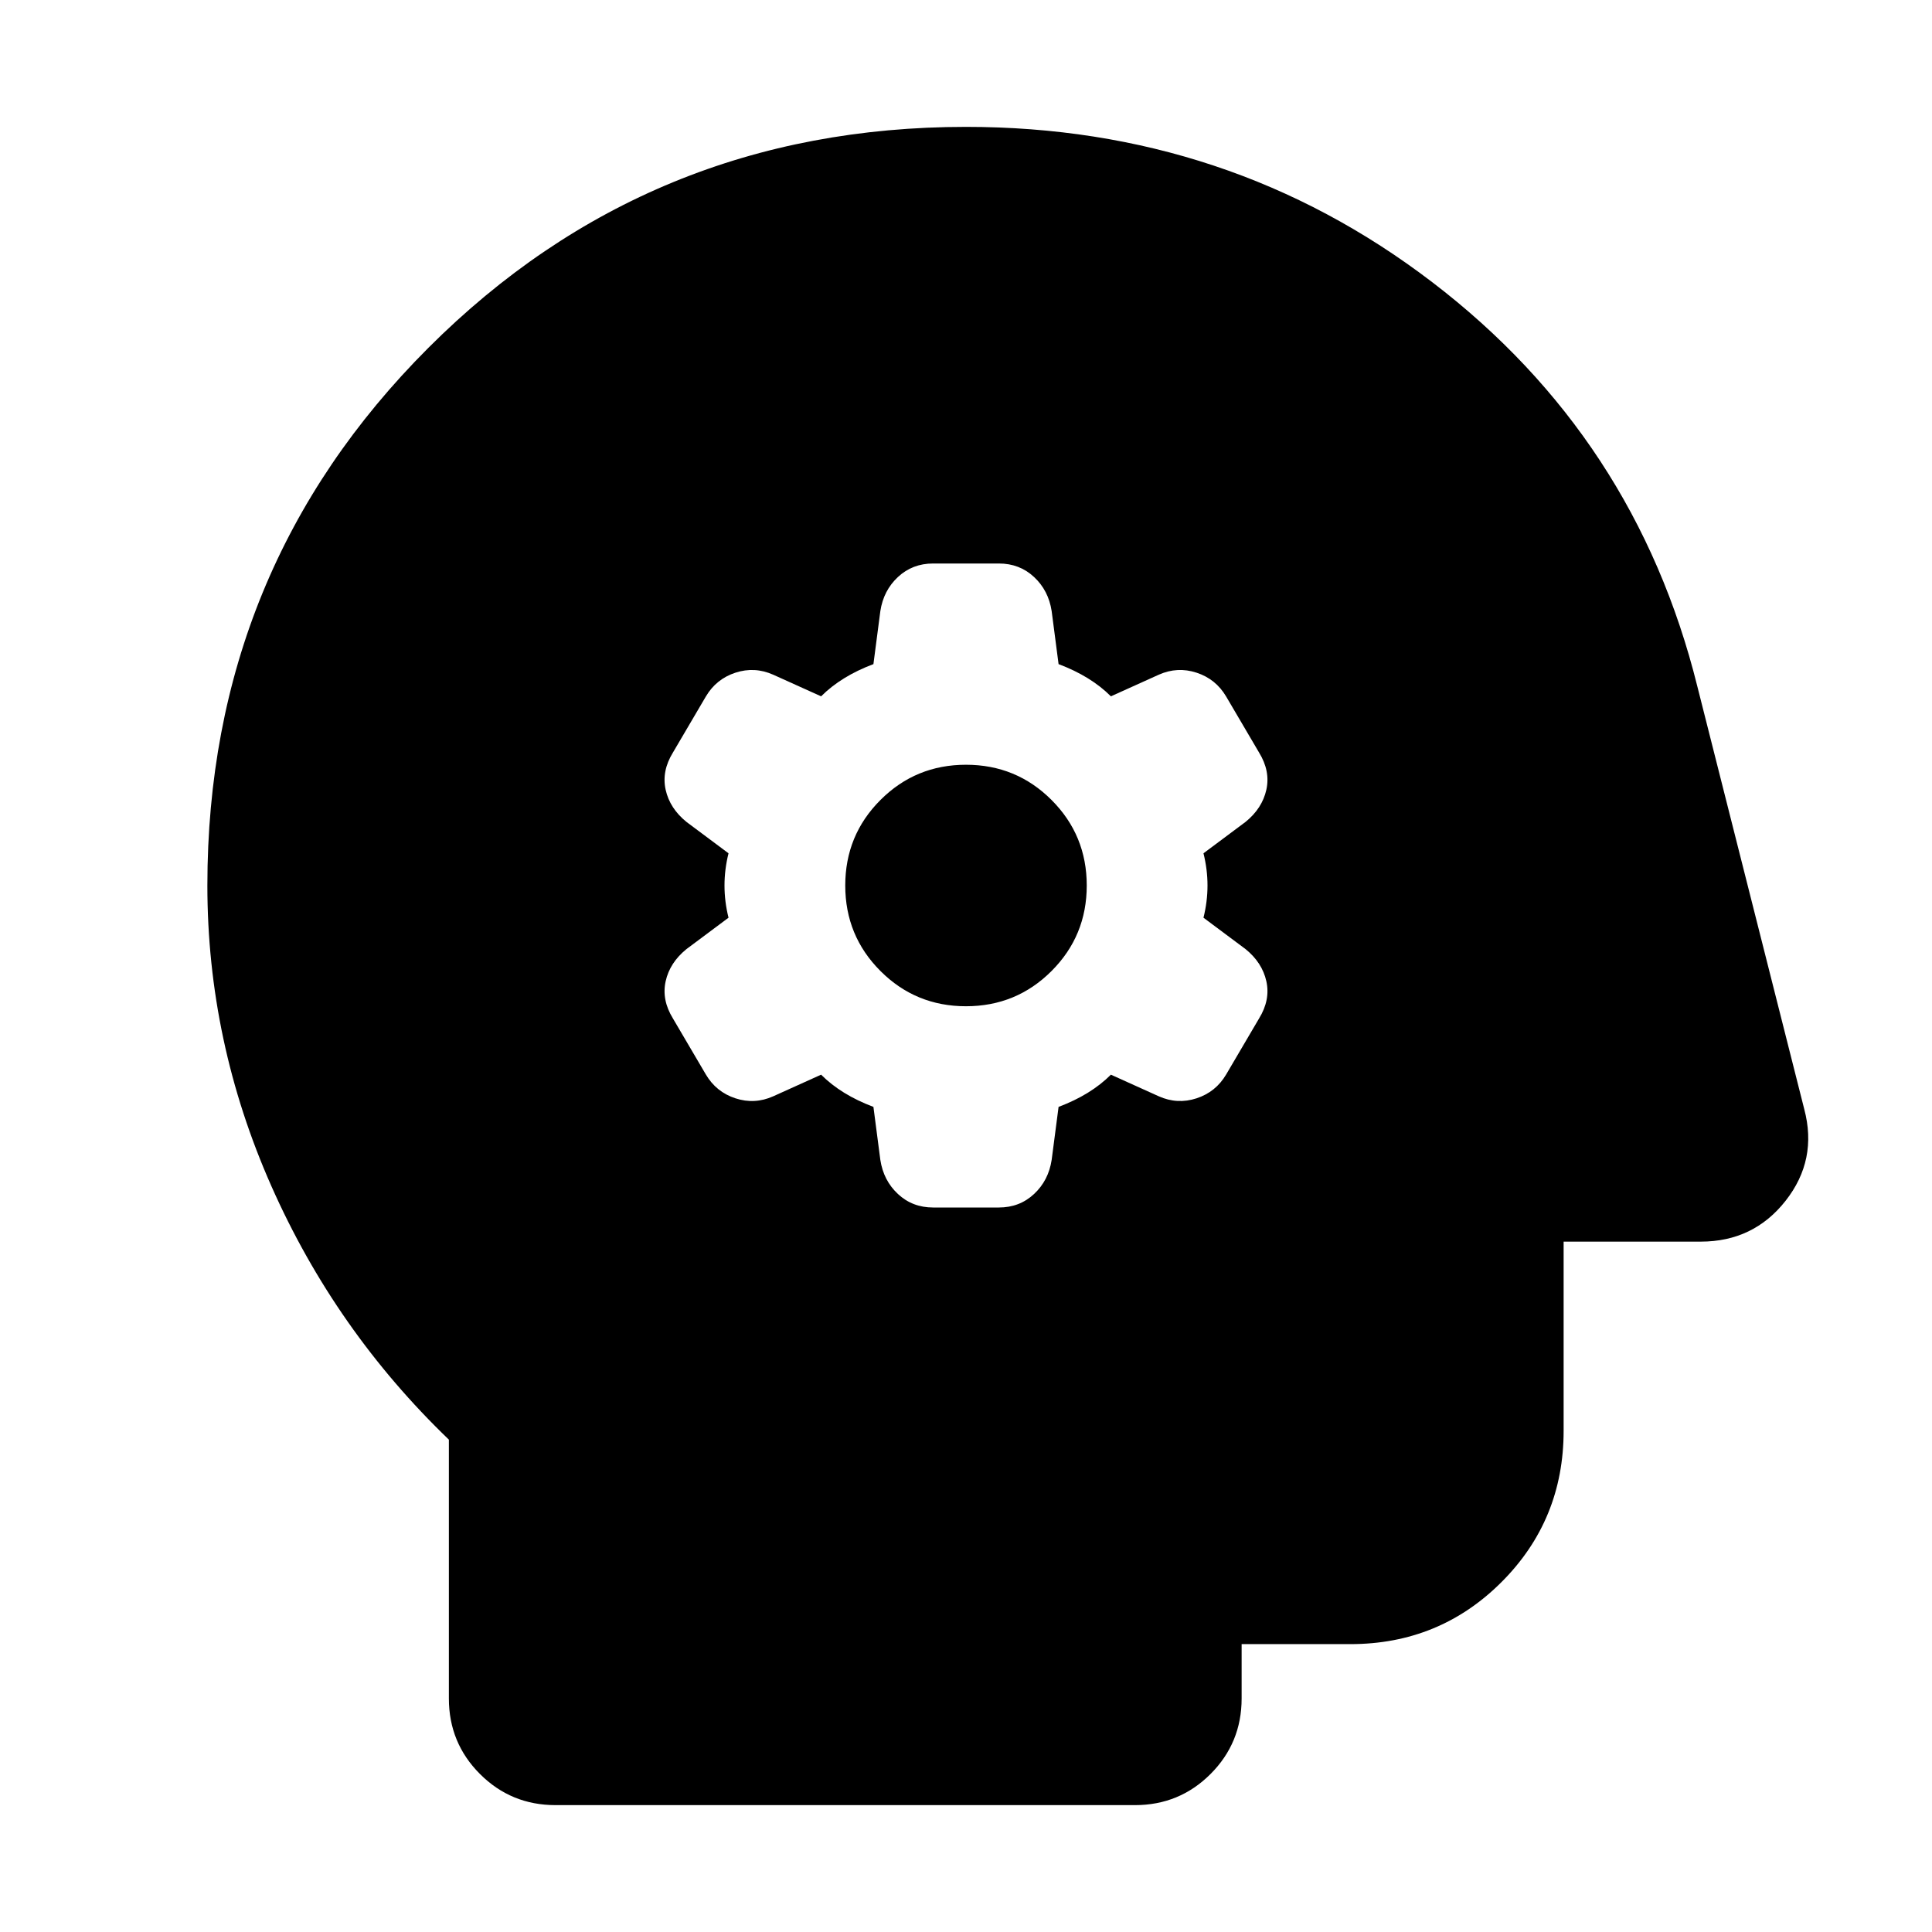 <svg xmlns="http://www.w3.org/2000/svg" height="24" viewBox="0 -960 960 960" width="24"><path d="m434-410 3.435 26.348q1.565 10.261 8.761 16.956Q453.391-360 463.652-360h32.696q10.261 0 17.456-6.696 7.196-6.695 8.761-16.956L526-410q8-3 14.5-7t11.5-9l23.782 10.739q9.261 4.131 18.805 1 9.543-3.13 14.674-11.826l16.348-27.826q5.695-9.261 3.63-18.522-2.065-9.261-10.326-15.956L598-504q2-8 2-16t-2-16l20.913-15.609q8.261-6.695 10.326-15.956 2.065-9.261-3.63-18.522l-16.348-27.826q-5.131-8.696-14.674-11.826-9.544-3.131-18.805 1L552-614q-5-5-11.5-9t-14.5-7l-3.435-26.348q-1.565-10.261-8.761-16.956Q506.609-680 496.348-680h-32.696q-10.261 0-17.456 6.696-7.196 6.695-8.761 16.956L434-630q-8 3-14.5 7t-11.5 9l-23.782-10.739q-9.261-4.131-18.805-1-9.543 3.13-14.674 11.826l-16.348 27.826q-5.695 9.261-3.63 18.522 2.065 9.261 10.326 15.956L362-536q-2 8-2 16t2 16l-20.913 15.609q-8.261 6.695-10.326 15.956-2.065 9.261 3.63 18.522l16.348 27.826q5.131 8.696 14.674 11.826 9.544 3.131 18.805-1L408-426q5 5 11.5 9t14.5 7Zm46-50q-25 0-42.5-17.5T420-520q0-25 17.5-42.5T480-580q25 0 42.5 17.5T540-520q0 25-17.5 42.5T480-460ZM276.043-63.043q-22.087 0-37.544-15.456-15.456-15.457-15.456-37.544v-128.609q-56.435-54.261-88.218-126.022Q103.043-442.435 103.043-520q0-157.348 109.804-267.153Q322.652-896.957 480-896.957q130.652 0 231.674 77.174 101.022 77.174 131.718 200.826l53.131 210.087q6.695 25.218-9.261 45.523-15.957 20.304-42.175 20.304h-68.13v93.999q0 44.305-30.848 75.153-30.848 30.848-75.153 30.848h-53.999v27q0 22.087-15.456 37.544-15.457 15.456-37.544 15.456H276.043Z"/></svg>